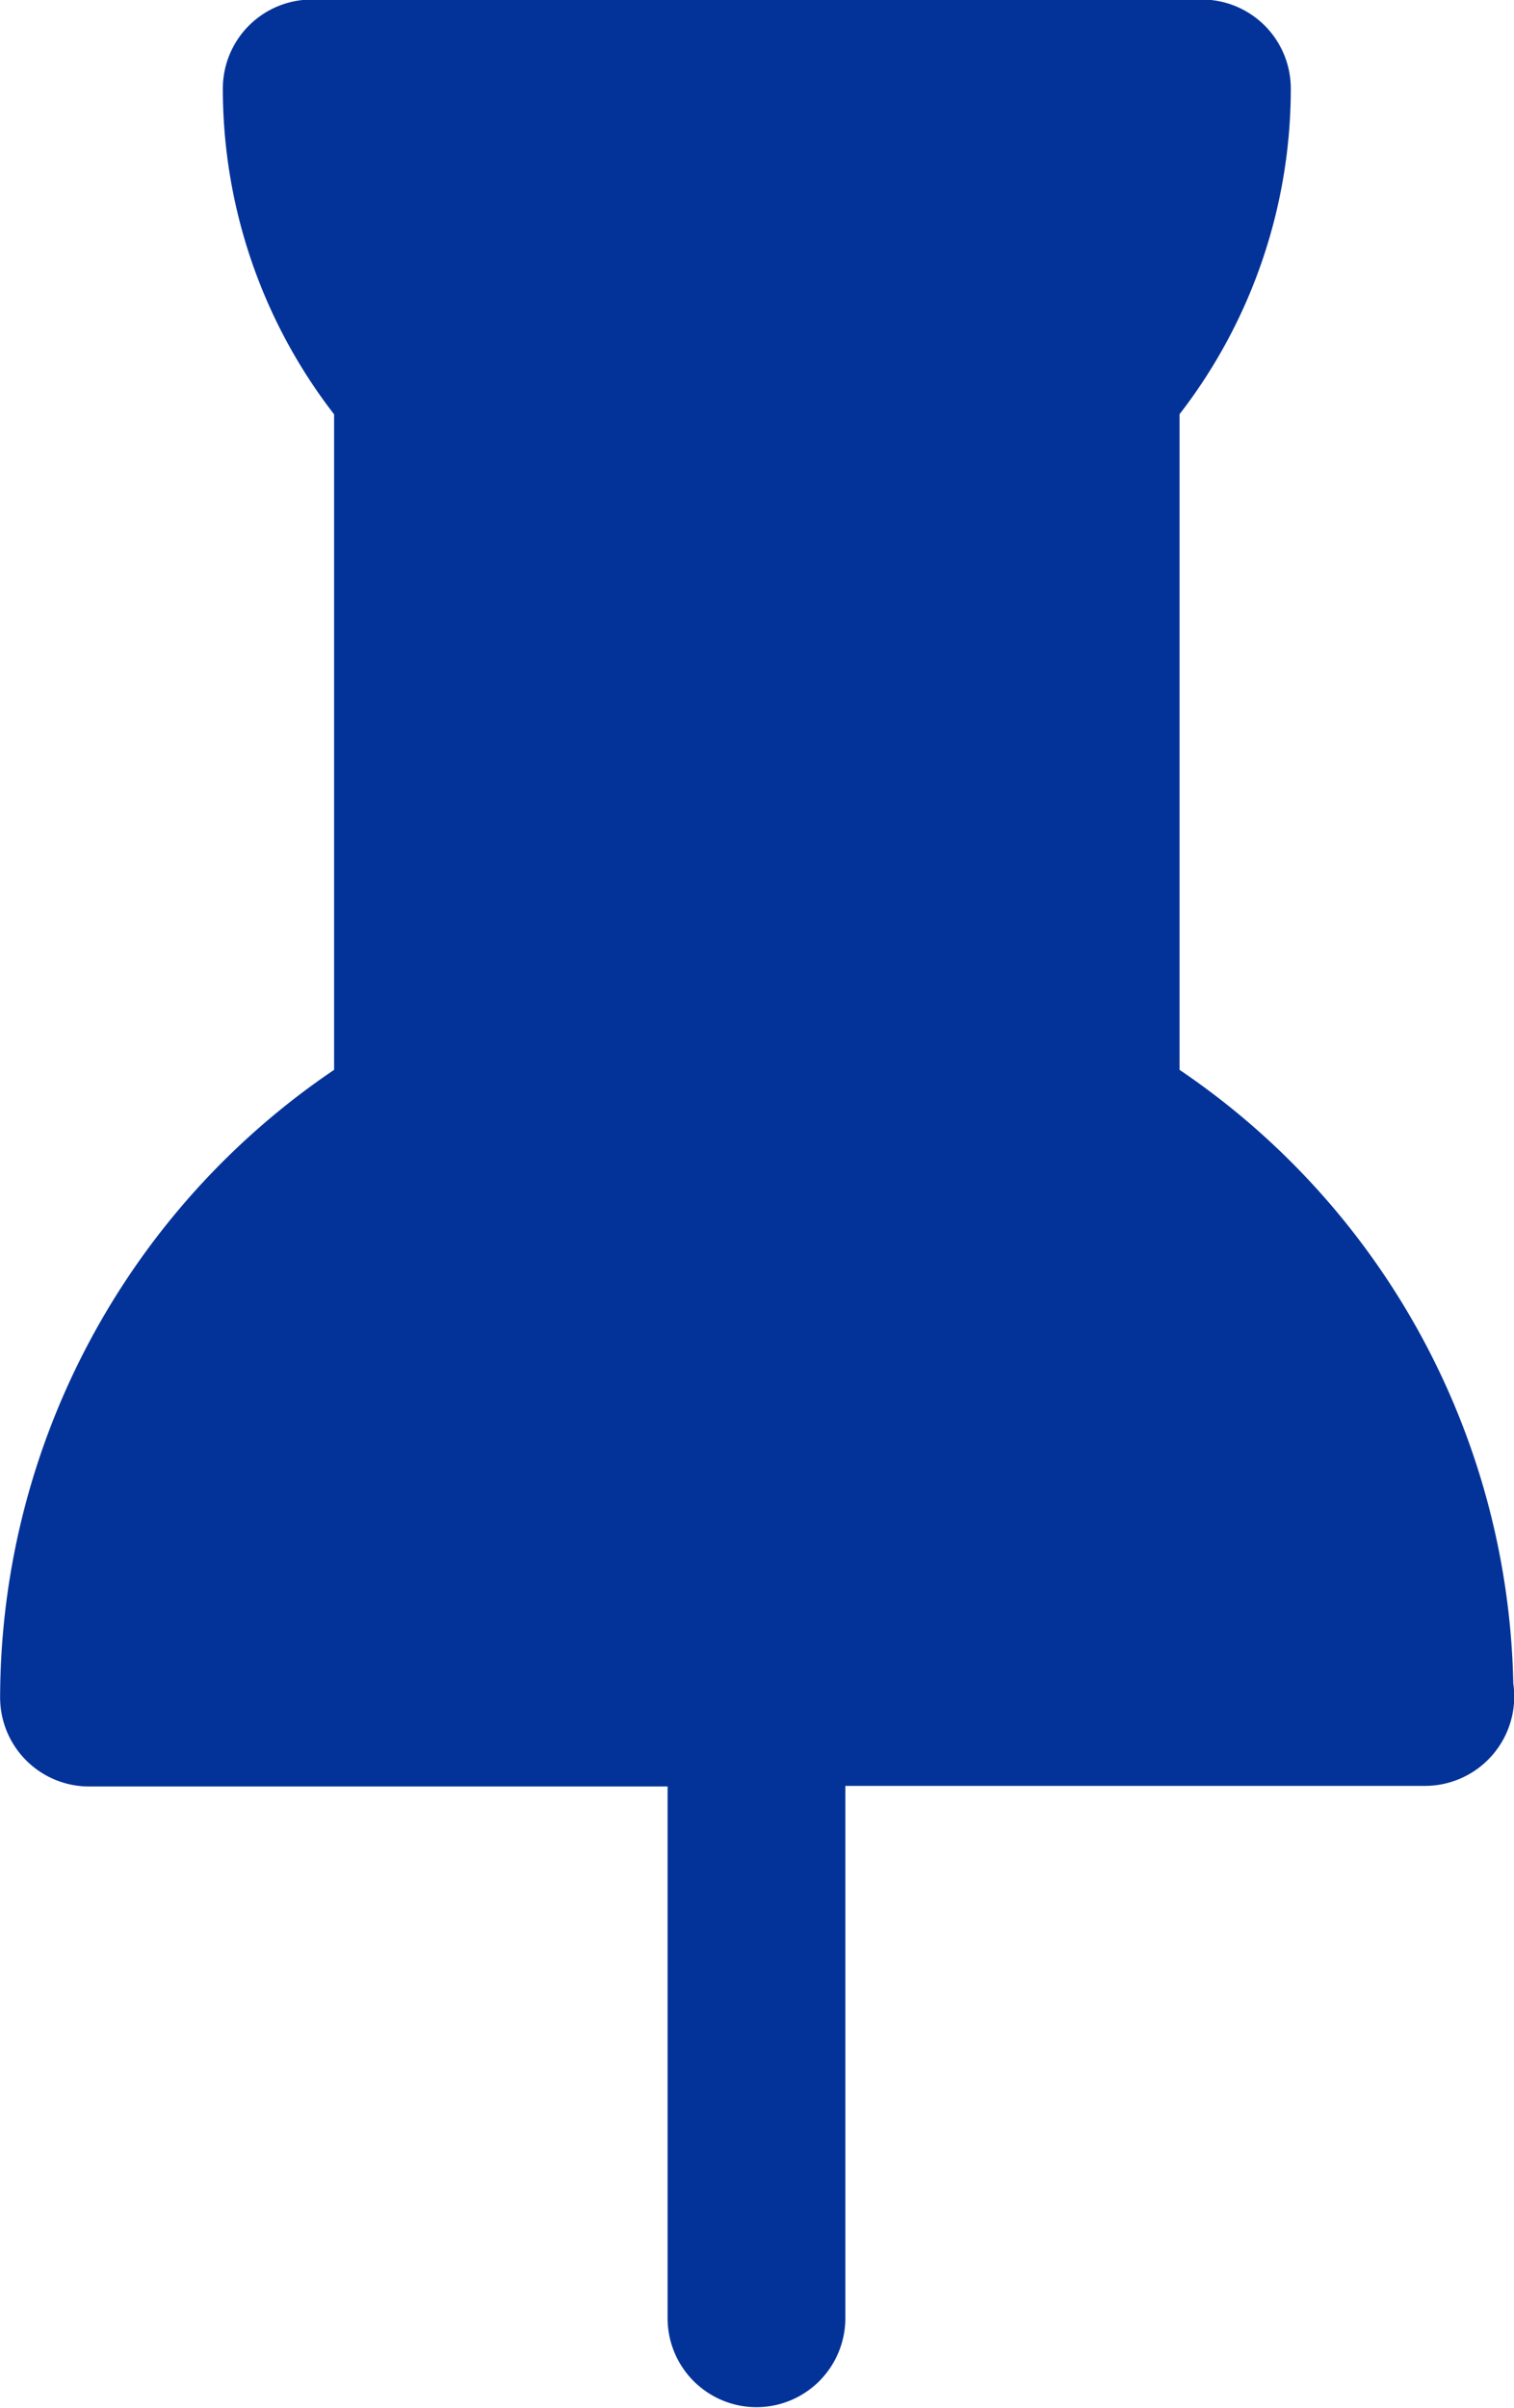 <svg xmlns="http://www.w3.org/2000/svg" width="12.793" height="20.334" viewBox="0 0 12.793 20.334">
  <path id="Path_20790" data-name="Path 20790" d="M3180.641-3794.418v-4.495h-4.888a.752.752,0,0,1-.752-.752,6.412,6.412,0,0,1,2.822-5.3v-5.536a4.491,4.491,0,0,1-.94-2.752.752.752,0,0,1,.751-.751h7.521a.752.752,0,0,1,.752.751,4.494,4.494,0,0,1-.94,2.751v5.537a6.41,6.41,0,0,1,2.82,5.182.755.755,0,0,1-.744.865h-4.9v4.495a.752.752,0,0,1-.751.752A.752.752,0,0,1,3180.641-3794.418Z" transform="translate(-3175 3814)" fill="#033399"/>
</svg>
